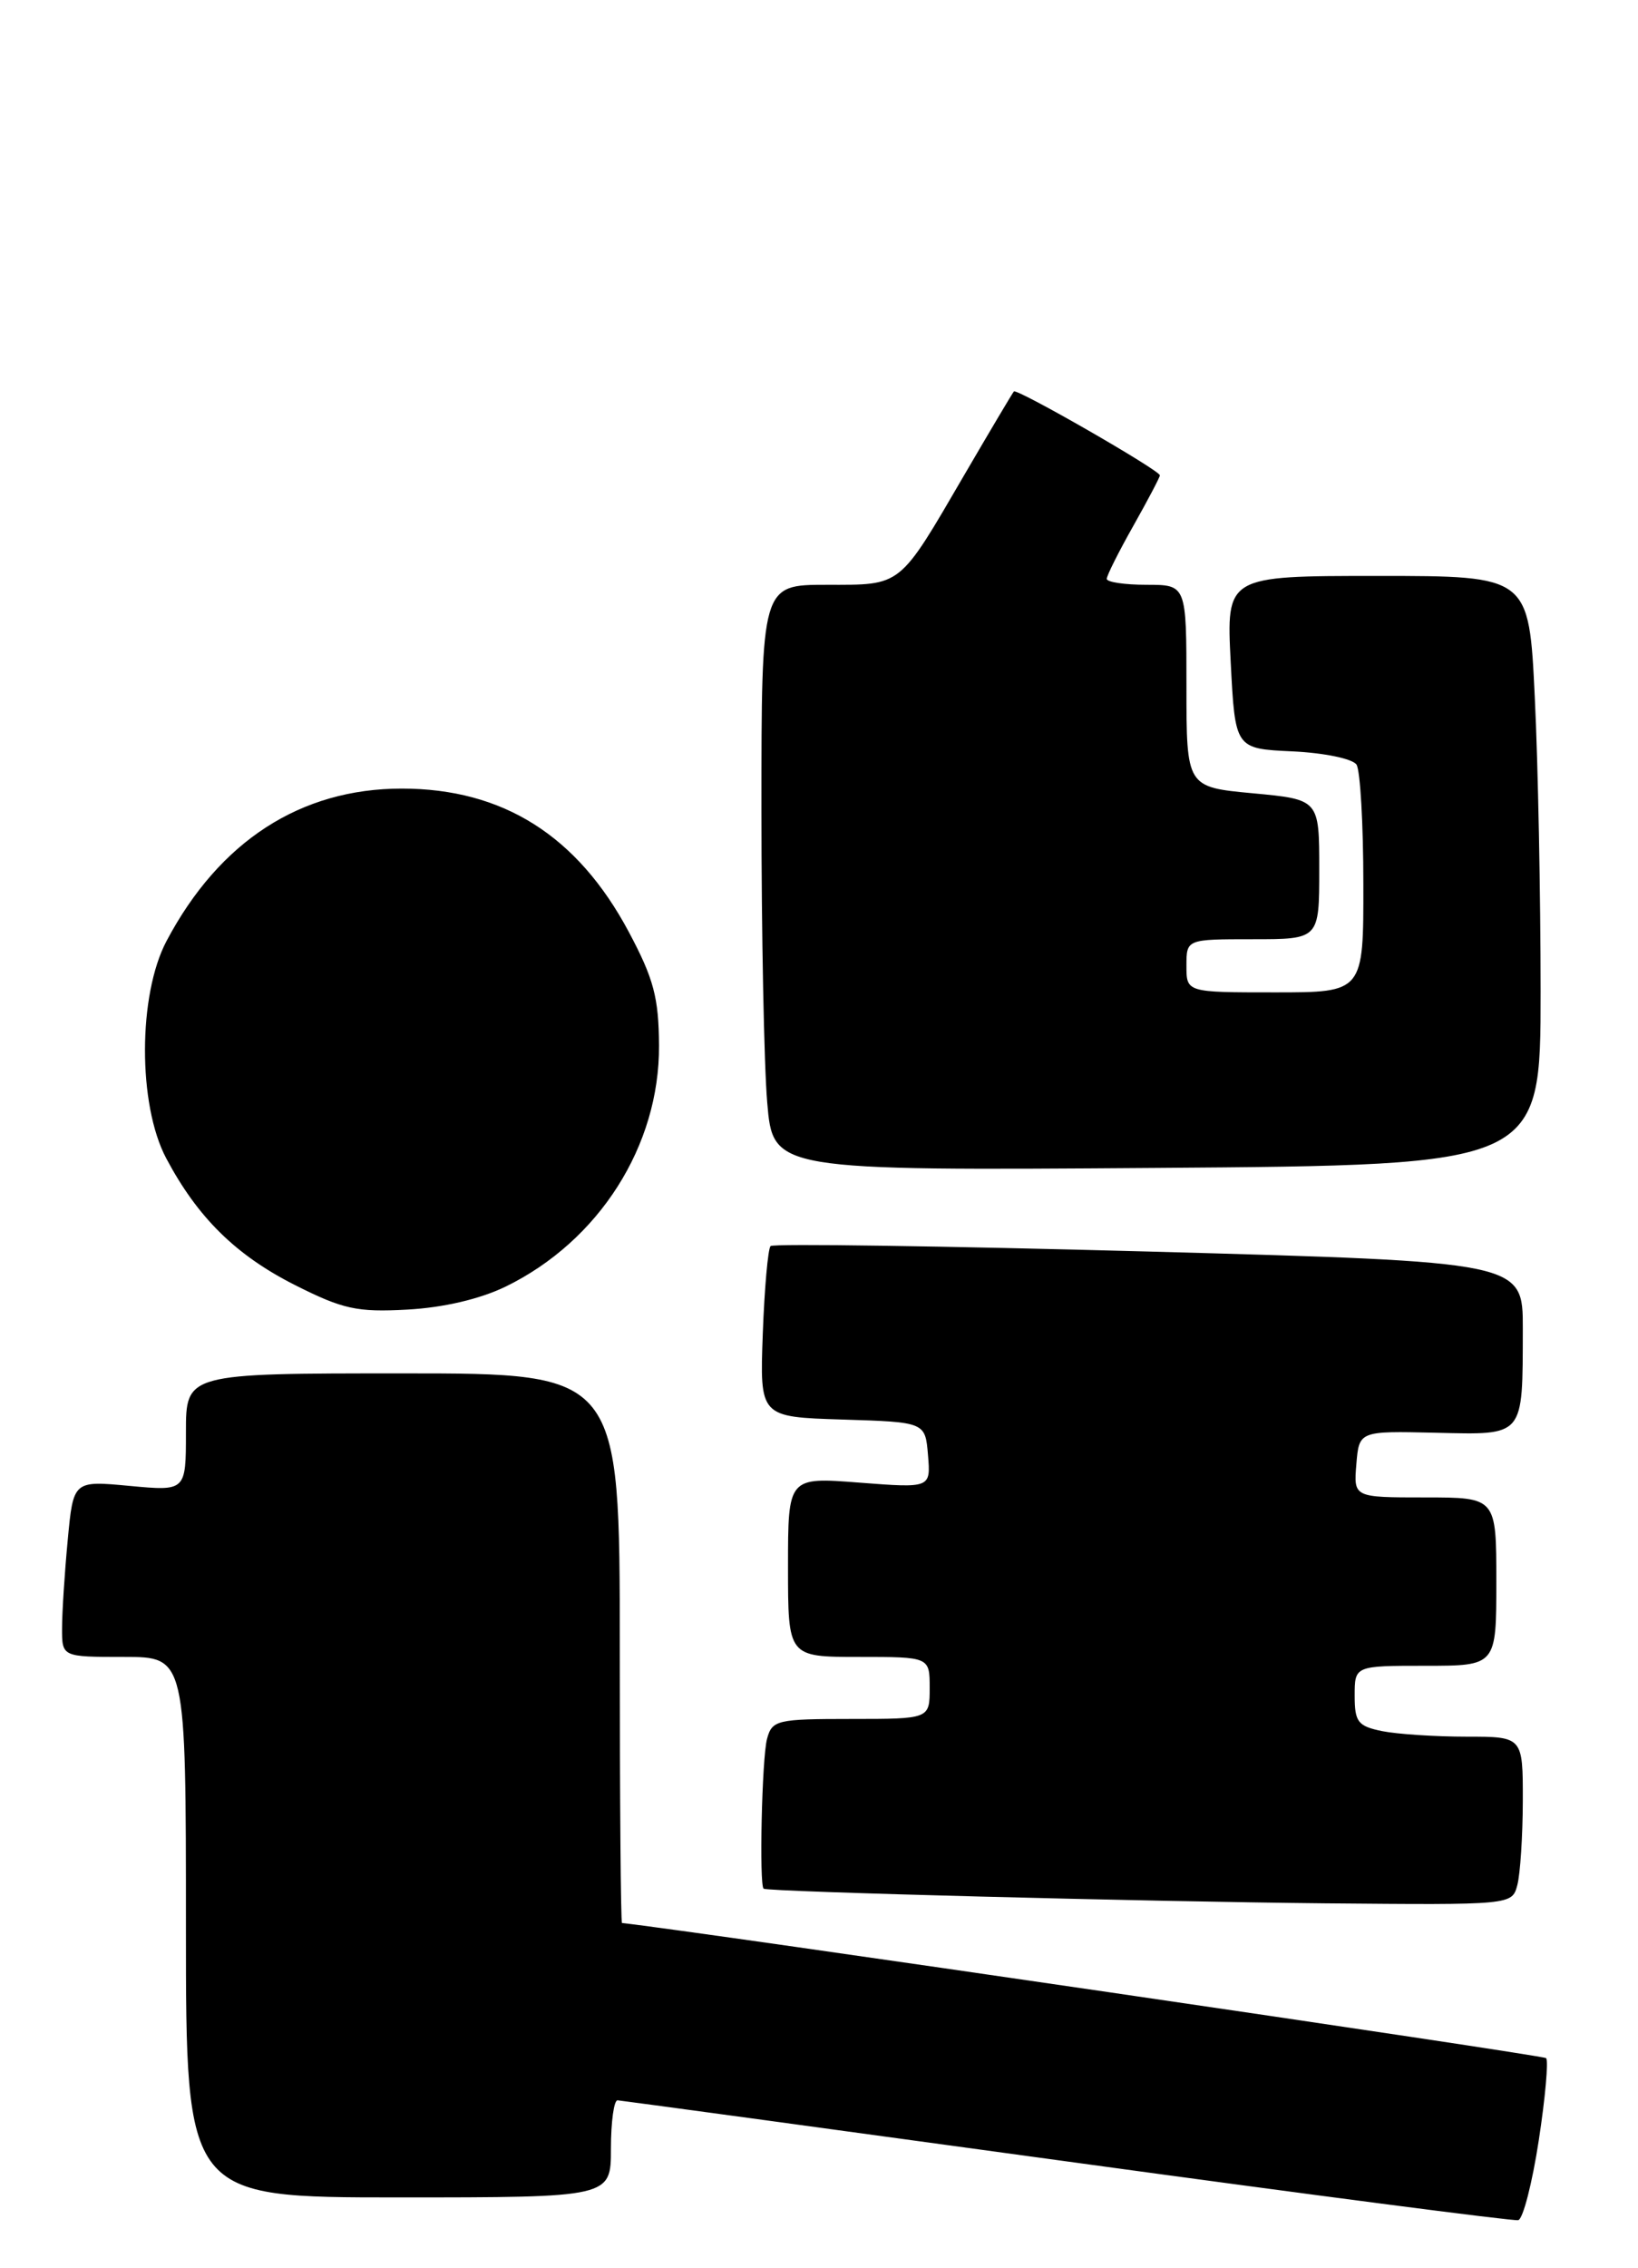 <?xml version="1.0" encoding="UTF-8" standalone="no"?>
<!DOCTYPE svg PUBLIC "-//W3C//DTD SVG 1.1//EN" "http://www.w3.org/Graphics/SVG/1.1/DTD/svg11.dtd" >
<svg xmlns="http://www.w3.org/2000/svg" xmlns:xlink="http://www.w3.org/1999/xlink" version="1.1" viewBox="0 0 185 256">
 <g >
 <path fill="currentColor"
d=" M 173.79 241.58 C 174.53 236.75 174.90 232.57 174.62 232.28 C 174.27 231.93 78.19 217.89 70.25 217.03 C 70.11 217.01 70.00 203.05 70.00 186.00 C 70.00 155.00 70.00 155.00 45.50 155.00 C 21.00 155.00 21.00 155.00 21.00 161.64 C 21.00 168.29 21.00 168.29 14.64 167.70 C 8.28 167.10 8.28 167.10 7.65 173.80 C 7.30 177.49 7.01 181.96 7.01 183.75 C 7.00 187.00 7.00 187.00 14.00 187.00 C 21.00 187.00 21.00 187.00 21.00 217.50 C 21.00 248.00 21.00 248.00 45.00 248.00 C 69.00 248.00 69.00 248.00 69.00 242.50 C 69.00 239.47 69.34 237.02 69.75 237.04 C 70.16 237.07 93.00 240.17 120.50 243.94 C 148.00 247.71 170.94 250.69 171.47 250.57 C 172.01 250.45 173.05 246.40 173.79 241.58 Z  M 171.37 212.75 C 171.70 211.51 171.98 207.24 171.99 203.25 C 172.00 196.00 172.00 196.00 165.63 196.00 C 162.12 196.00 157.84 195.72 156.13 195.38 C 153.37 194.82 153.00 194.36 153.00 191.38 C 153.00 188.00 153.00 188.00 161.00 188.00 C 169.00 188.00 169.00 188.00 169.00 178.50 C 169.00 169.00 169.00 169.00 160.94 169.00 C 152.88 169.00 152.88 169.00 153.19 165.25 C 153.50 161.50 153.50 161.50 162.15 161.70 C 172.26 161.93 171.96 162.28 171.99 149.95 C 172.00 142.41 172.00 142.41 129.78 141.25 C 106.56 140.62 87.33 140.34 87.03 140.63 C 86.74 140.92 86.34 145.38 86.15 150.54 C 85.81 159.92 85.81 159.92 95.15 160.21 C 104.50 160.50 104.50 160.50 104.81 164.22 C 105.12 167.95 105.12 167.95 97.06 167.33 C 89.00 166.70 89.00 166.70 89.00 176.85 C 89.00 187.00 89.00 187.00 97.00 187.00 C 105.00 187.00 105.00 187.00 105.00 190.50 C 105.00 194.00 105.00 194.00 96.12 194.00 C 87.75 194.00 87.20 194.13 86.63 196.25 C 86.05 198.40 85.73 212.83 86.25 213.16 C 86.80 213.51 129.76 214.62 149.63 214.81 C 170.77 215.00 170.77 215.00 171.37 212.75 Z  M 57.10 145.21 C 67.65 140.07 74.50 129.32 74.43 118.00 C 74.40 112.58 73.83 110.45 71.02 105.18 C 65.22 94.31 56.80 89.00 45.38 89.00 C 33.95 89.00 24.78 94.93 18.81 106.20 C 15.58 112.30 15.56 124.67 18.77 130.72 C 22.32 137.41 26.64 141.66 33.31 145.03 C 38.73 147.76 40.31 148.11 46.00 147.80 C 50.08 147.58 54.21 146.61 57.10 145.21 Z  M 174.00 111.91 C 174.00 101.13 173.71 86.17 173.34 78.66 C 172.69 65.00 172.69 65.00 155.59 65.00 C 138.50 65.00 138.50 65.00 139.00 74.75 C 139.50 84.50 139.50 84.50 145.97 84.80 C 149.59 84.97 152.78 85.64 153.21 86.30 C 153.63 86.96 153.98 93.01 153.98 99.75 C 154.00 112.00 154.00 112.00 144.00 112.00 C 134.00 112.00 134.00 112.00 134.00 109.00 C 134.00 106.00 134.00 106.00 141.50 106.00 C 149.00 106.00 149.00 106.00 149.00 98.12 C 149.00 90.23 149.00 90.23 141.50 89.53 C 134.00 88.83 134.00 88.83 134.00 77.41 C 134.00 66.00 134.00 66.00 129.50 66.00 C 127.03 66.00 125.00 65.70 125.00 65.33 C 125.00 64.96 126.35 62.27 128.00 59.35 C 129.65 56.42 131.00 53.86 131.00 53.65 C 131.00 53.08 114.85 43.81 114.51 44.18 C 114.35 44.36 111.86 48.55 108.97 53.50 C 101.46 66.38 101.94 66.00 93.35 66.00 C 86.00 66.00 86.00 66.00 86.00 91.35 C 86.00 105.29 86.29 120.17 86.65 124.41 C 87.30 132.12 87.30 132.12 130.65 131.81 C 174.00 131.50 174.00 131.50 174.00 111.91 Z "/>
</g>
</svg>